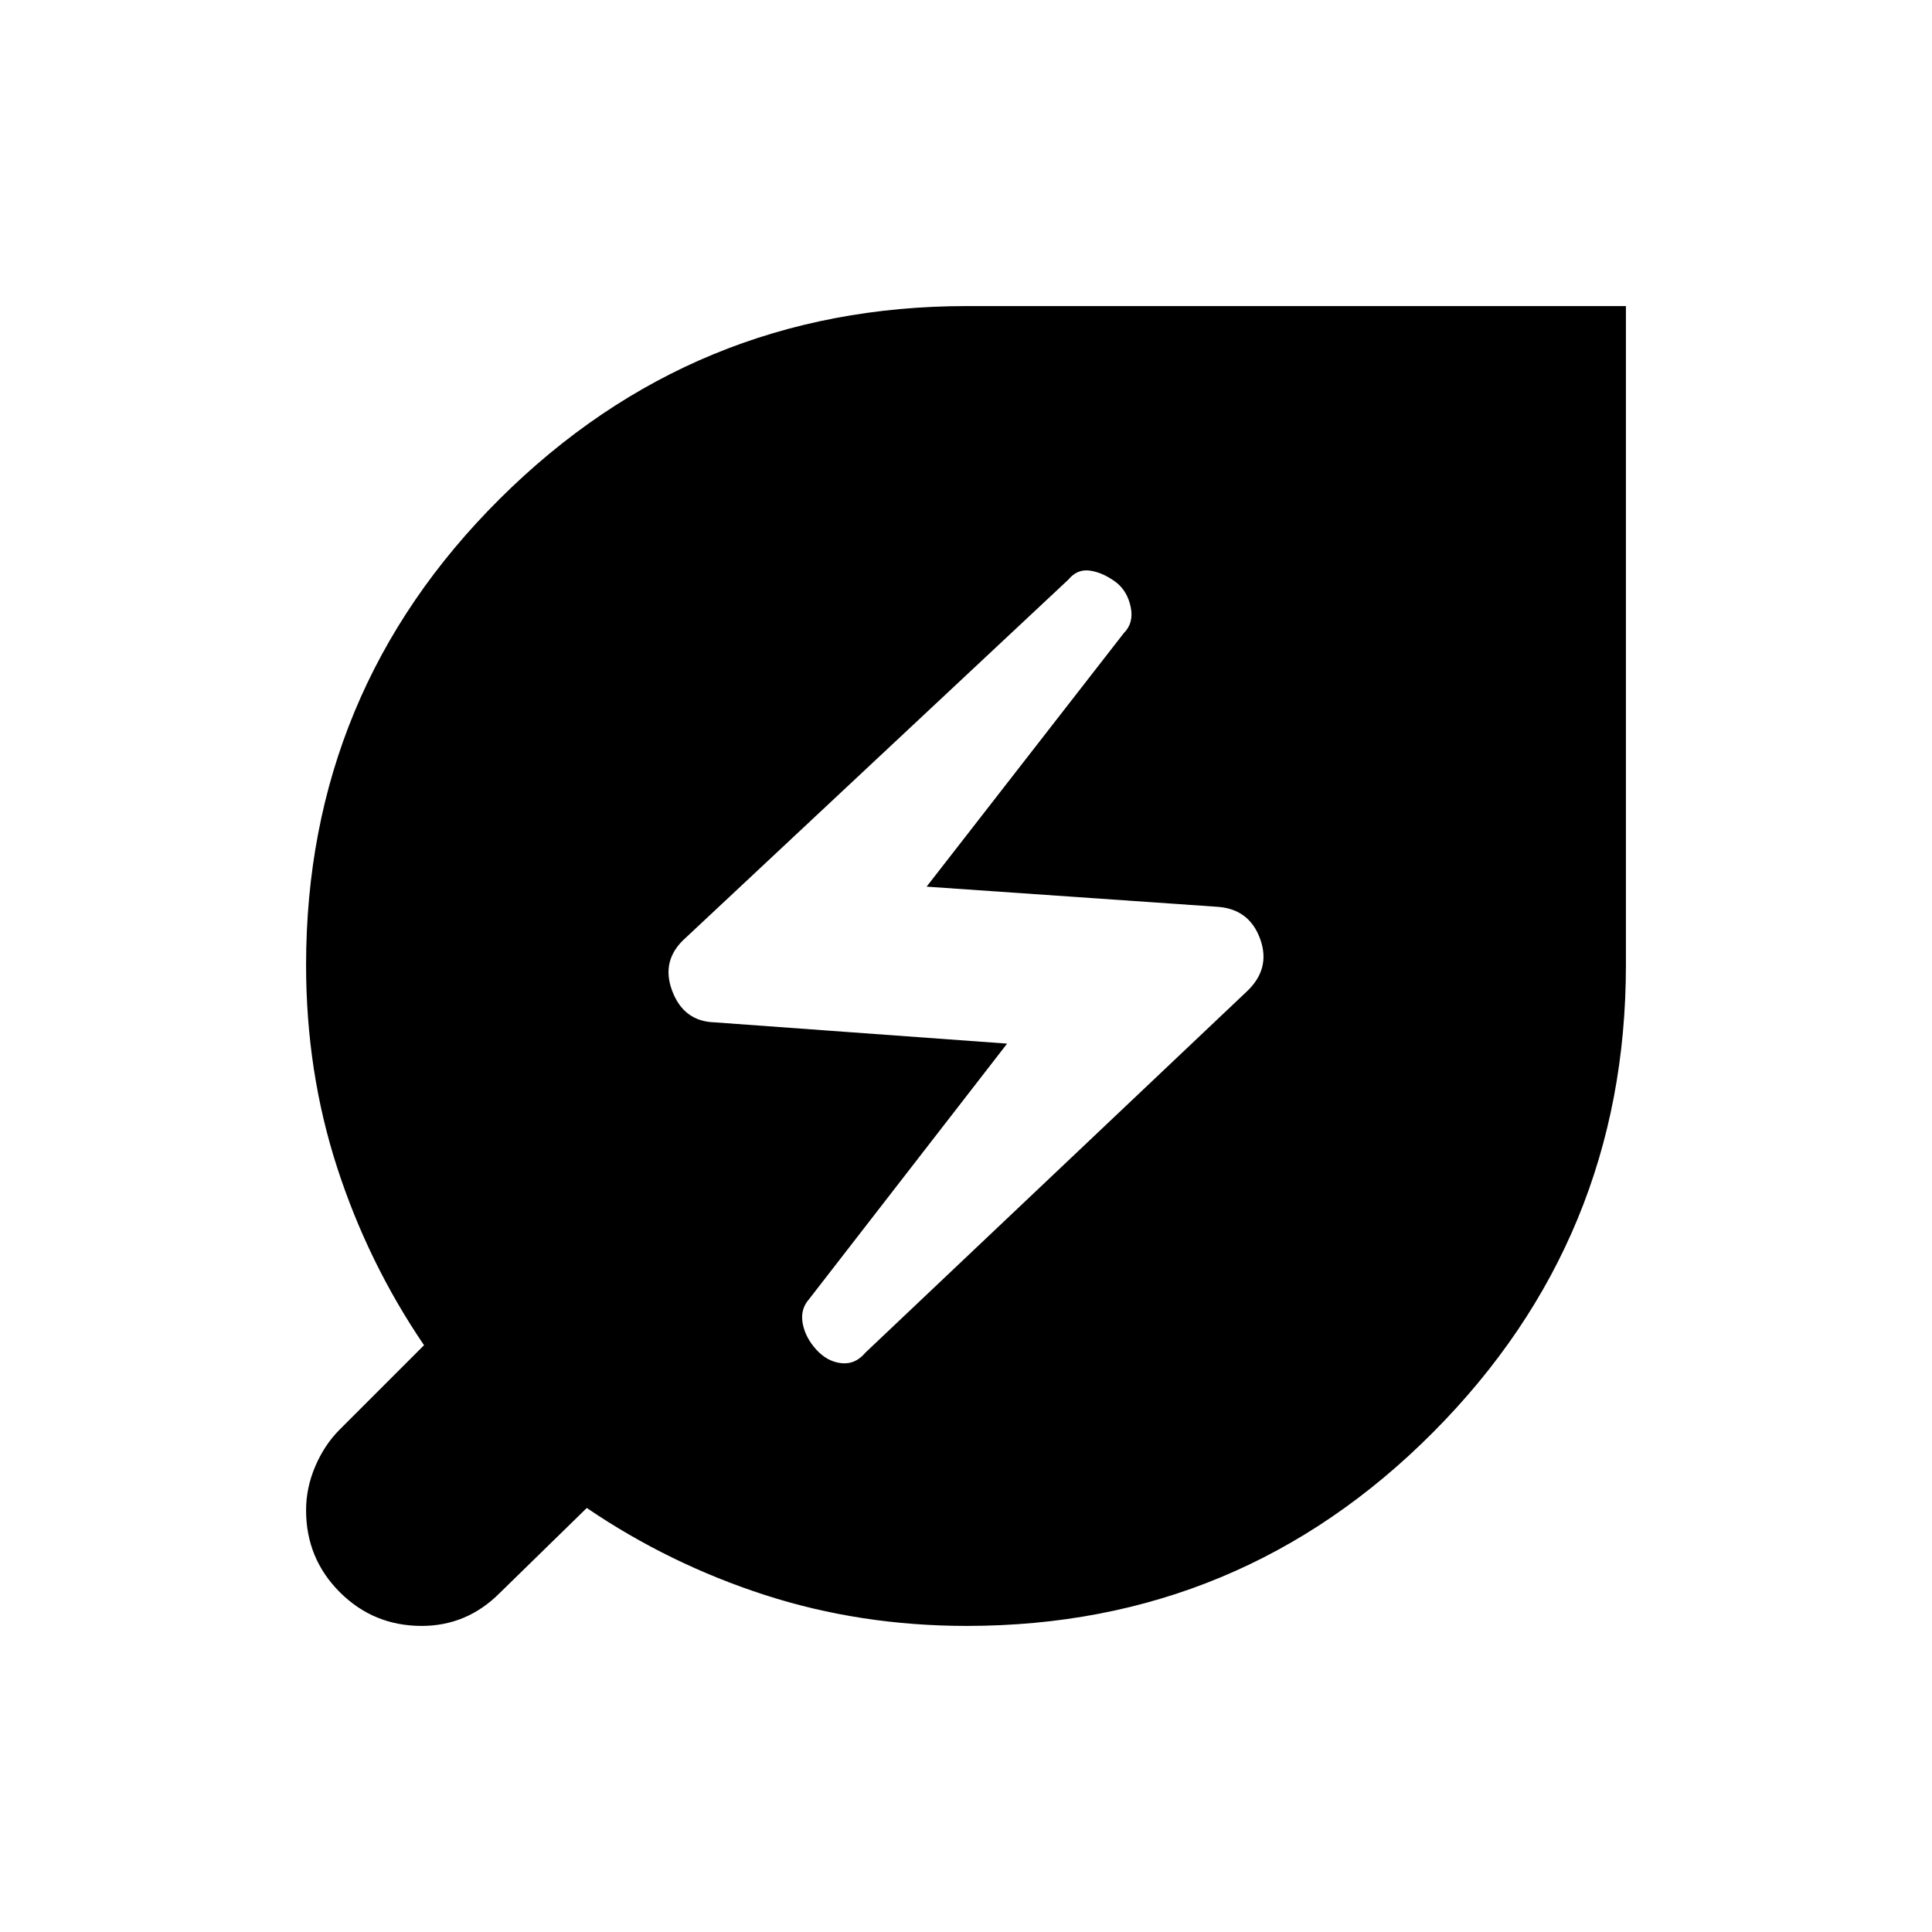 <svg xmlns="http://www.w3.org/2000/svg" height="20" viewBox="0 -960 960 960" width="20"><path d="M430-287.87 619.17-467q12.44-11.43 7-26.43-5.43-15-21.43-16l-144.31-10 98-126q5-5 3.44-12.79-1.57-7.78-7-12.21-6.57-5-13.07-6T530.87-672L340.7-494q-12.44 11-6.72 26.28 5.72 15.29 21.15 15.72l145.3 10.57-98.43 127q-4.43 5-3.15 12 1.28 7 6.72 13 5.43 6 12.43 6.78 7 .78 12-5.22Zm50.43 135.78q-52.86 0-100.36-15.37t-88.5-43.24l-43.35 42.35q-8.13 8.13-17.83 12.2-9.69 4.06-20.82 4.06-23.96 0-40.72-16.76-16.76-16.76-16.76-40.72 0-11.13 4.56-21.82 4.57-10.7 12.13-18.26l41.92-41.92q-27.87-41-43.24-88.5-15.37-47.5-15.37-100.36 0-135.96 96.26-231.72 96.26-95.76 232.08-95.76h327.48v327.48q0 135.82-95.76 232.08-95.76 96.26-231.72 96.26Z"/></svg>